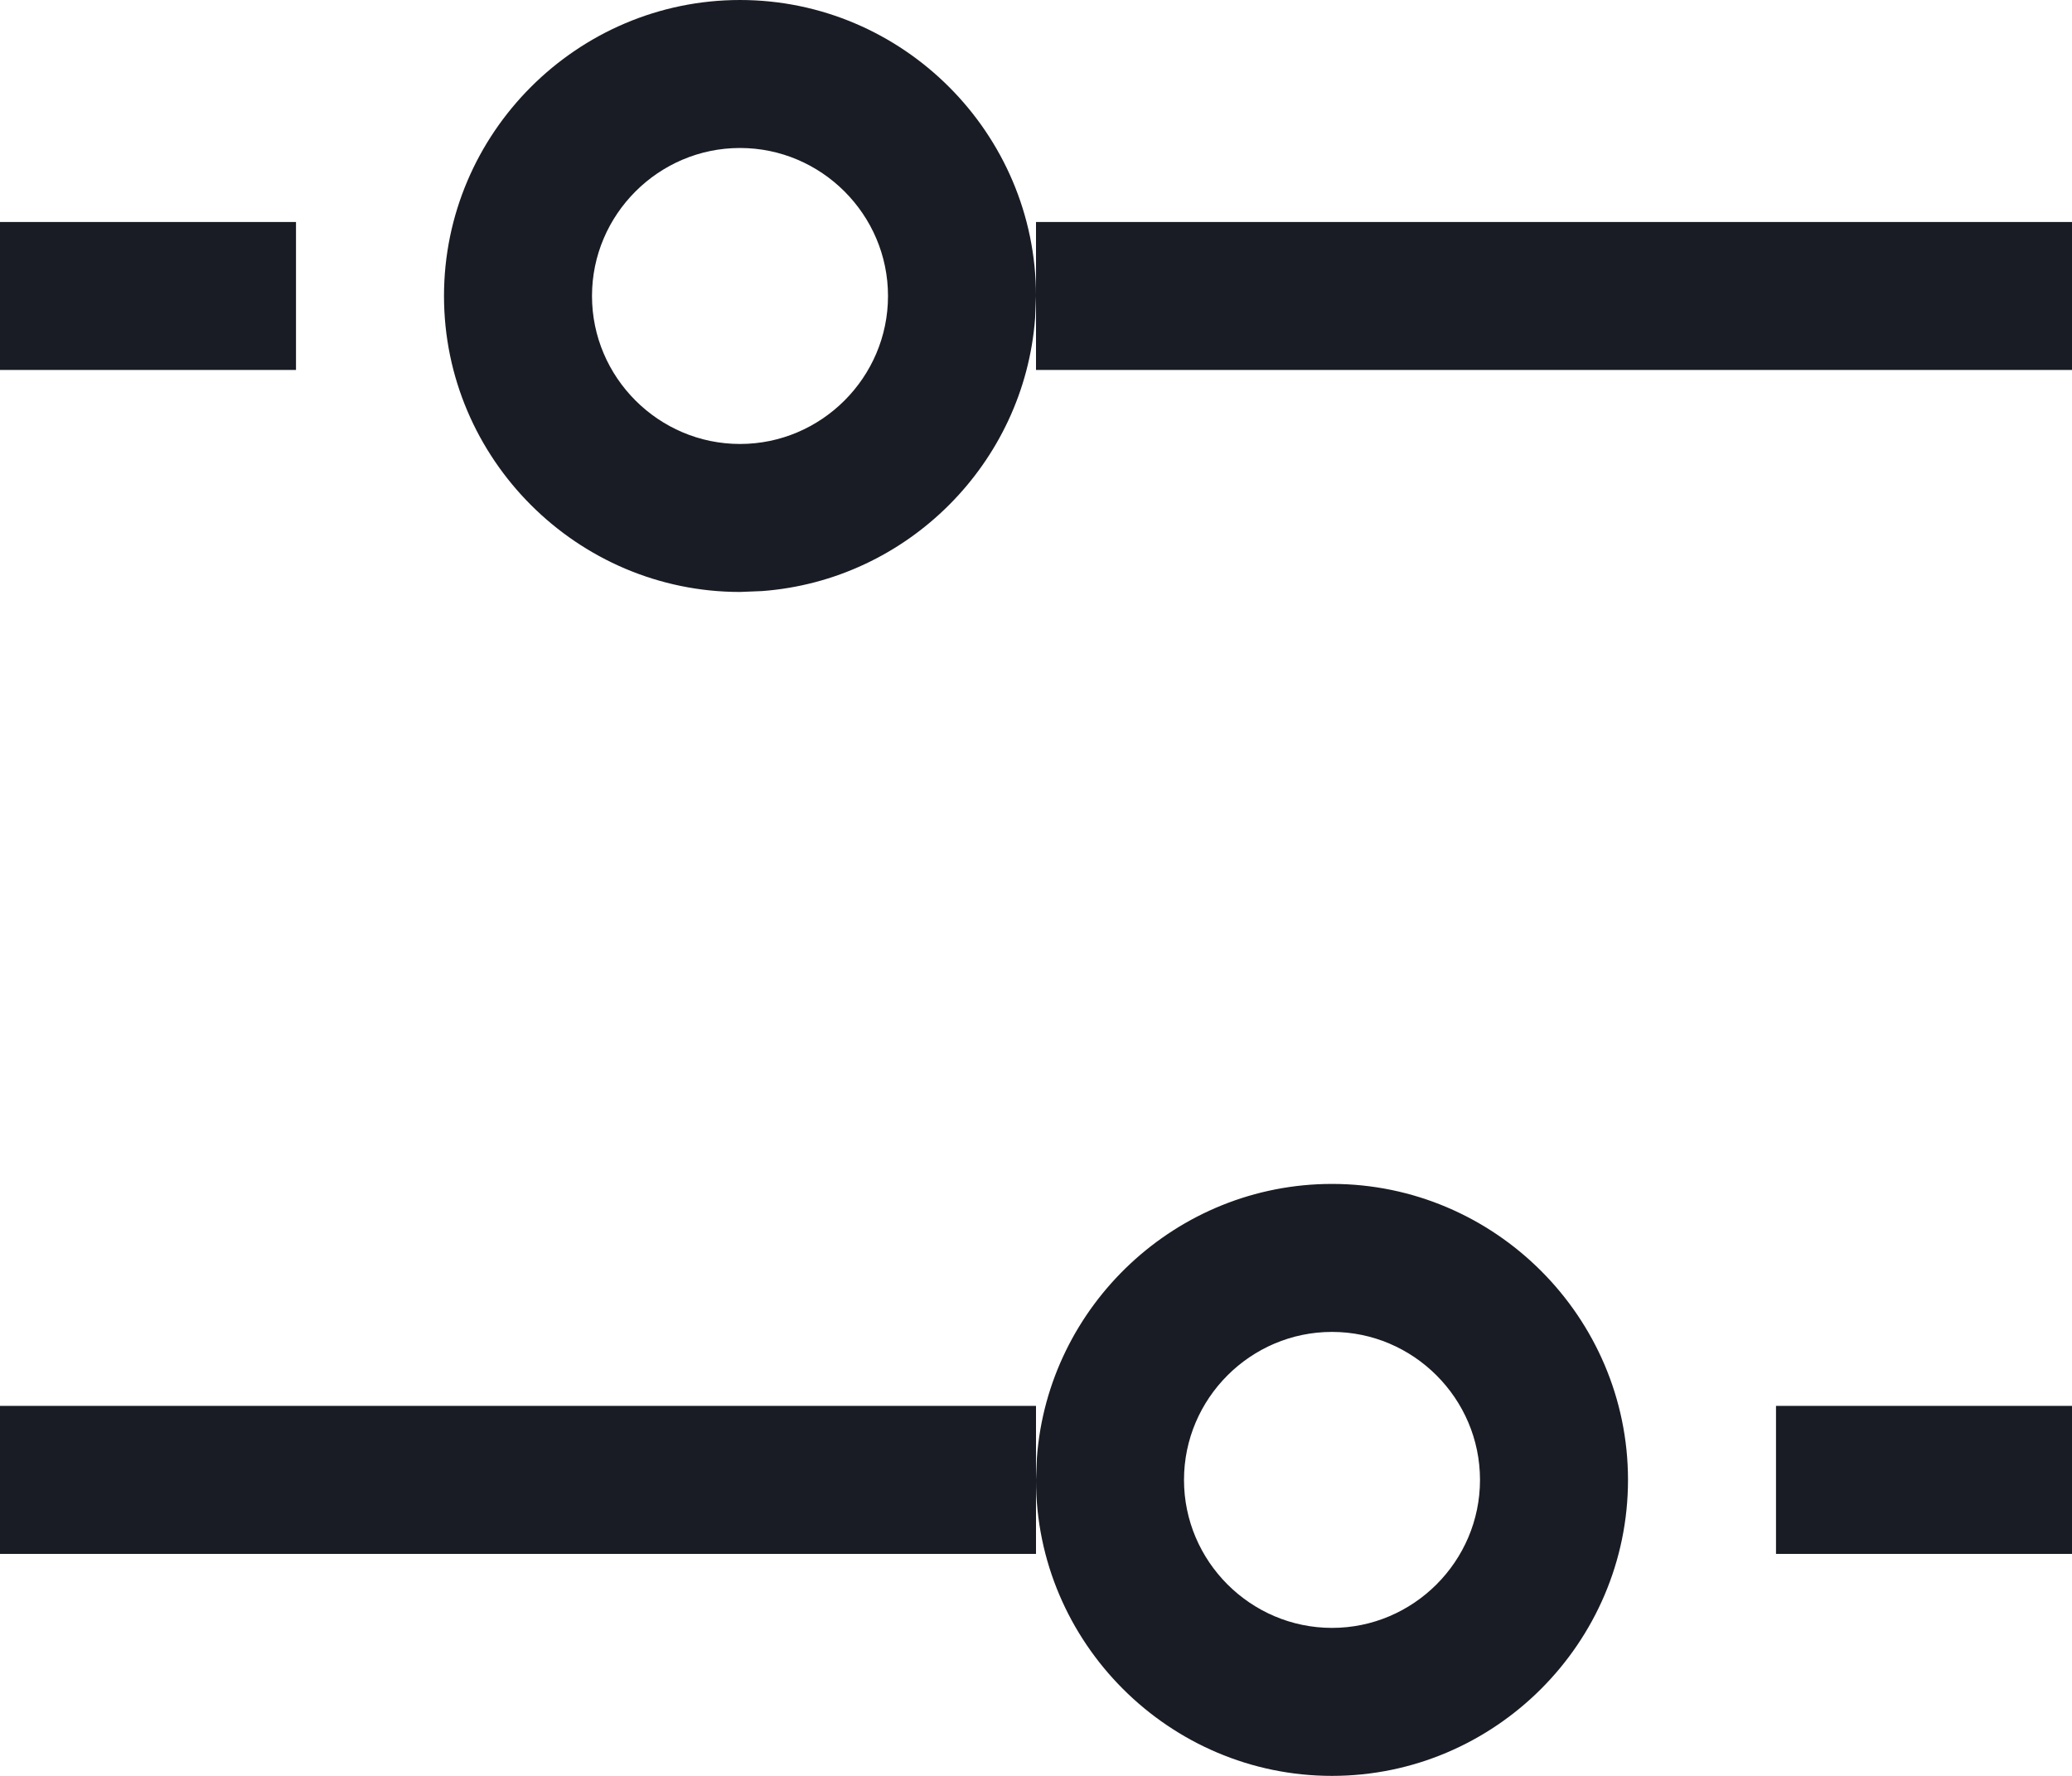 <?xml version="1.0" encoding="UTF-8"?>
<svg width="14px" height="12px" viewBox="0 0 14 12" version="1.1" xmlns="http://www.w3.org/2000/svg" xmlns:xlink="http://www.w3.org/1999/xlink">
    <title>设置黑</title>
    <g id="页面-1" stroke="none" stroke-width="1" fill="none" fill-rule="evenodd">
        <g id="未结算备份-2" transform="translate(-313, -823)" fill="#191C24" fill-rule="nonzero">
            <path d="M320,833.5 L313,833.5 L313,832.5 L320,832.5 L320,832.999 L320.006,832.851 C320.082,831.82 320.95,831 322,831 C323.1,831 324,831.9 324,833 C324,834.1 323.1,835 322,835 C320.9,835 320,834.1 320,833 L320,833.5 Z M322,832 C321.45,832 321,832.45 321,833 C321,833.55 321.45,834 322,834 C322.55,834 323,833.55 323,833 C323,832.45 322.55,832 322,832 Z M327,832.5 L327,833.5 L325,833.5 L325,832.5 L327,832.5 Z M320,824.5 L327,824.5 L327,825.5 L320,825.5 L320,825 L319.994,825.149 C319.921,826.131 319.131,826.921 318.149,826.994 L318,827 C316.9,827 316,826.1 316,825 C316,823.9 316.9,823 318,823 C319.1,823 320,823.9 320,825 L320,824.999 L320,824.5 Z M318,824 C317.45,824 317,824.45 317,825 C317,825.55 317.45,826 318,826 C318.55,826 319,825.55 319,825 C319,824.45 318.55,824 318,824 Z M315,824.5 L315,825.5 L313,825.5 L313,824.5 L315,824.5 Z" id="设置黑"></path>
        </g>
    </g>
</svg>